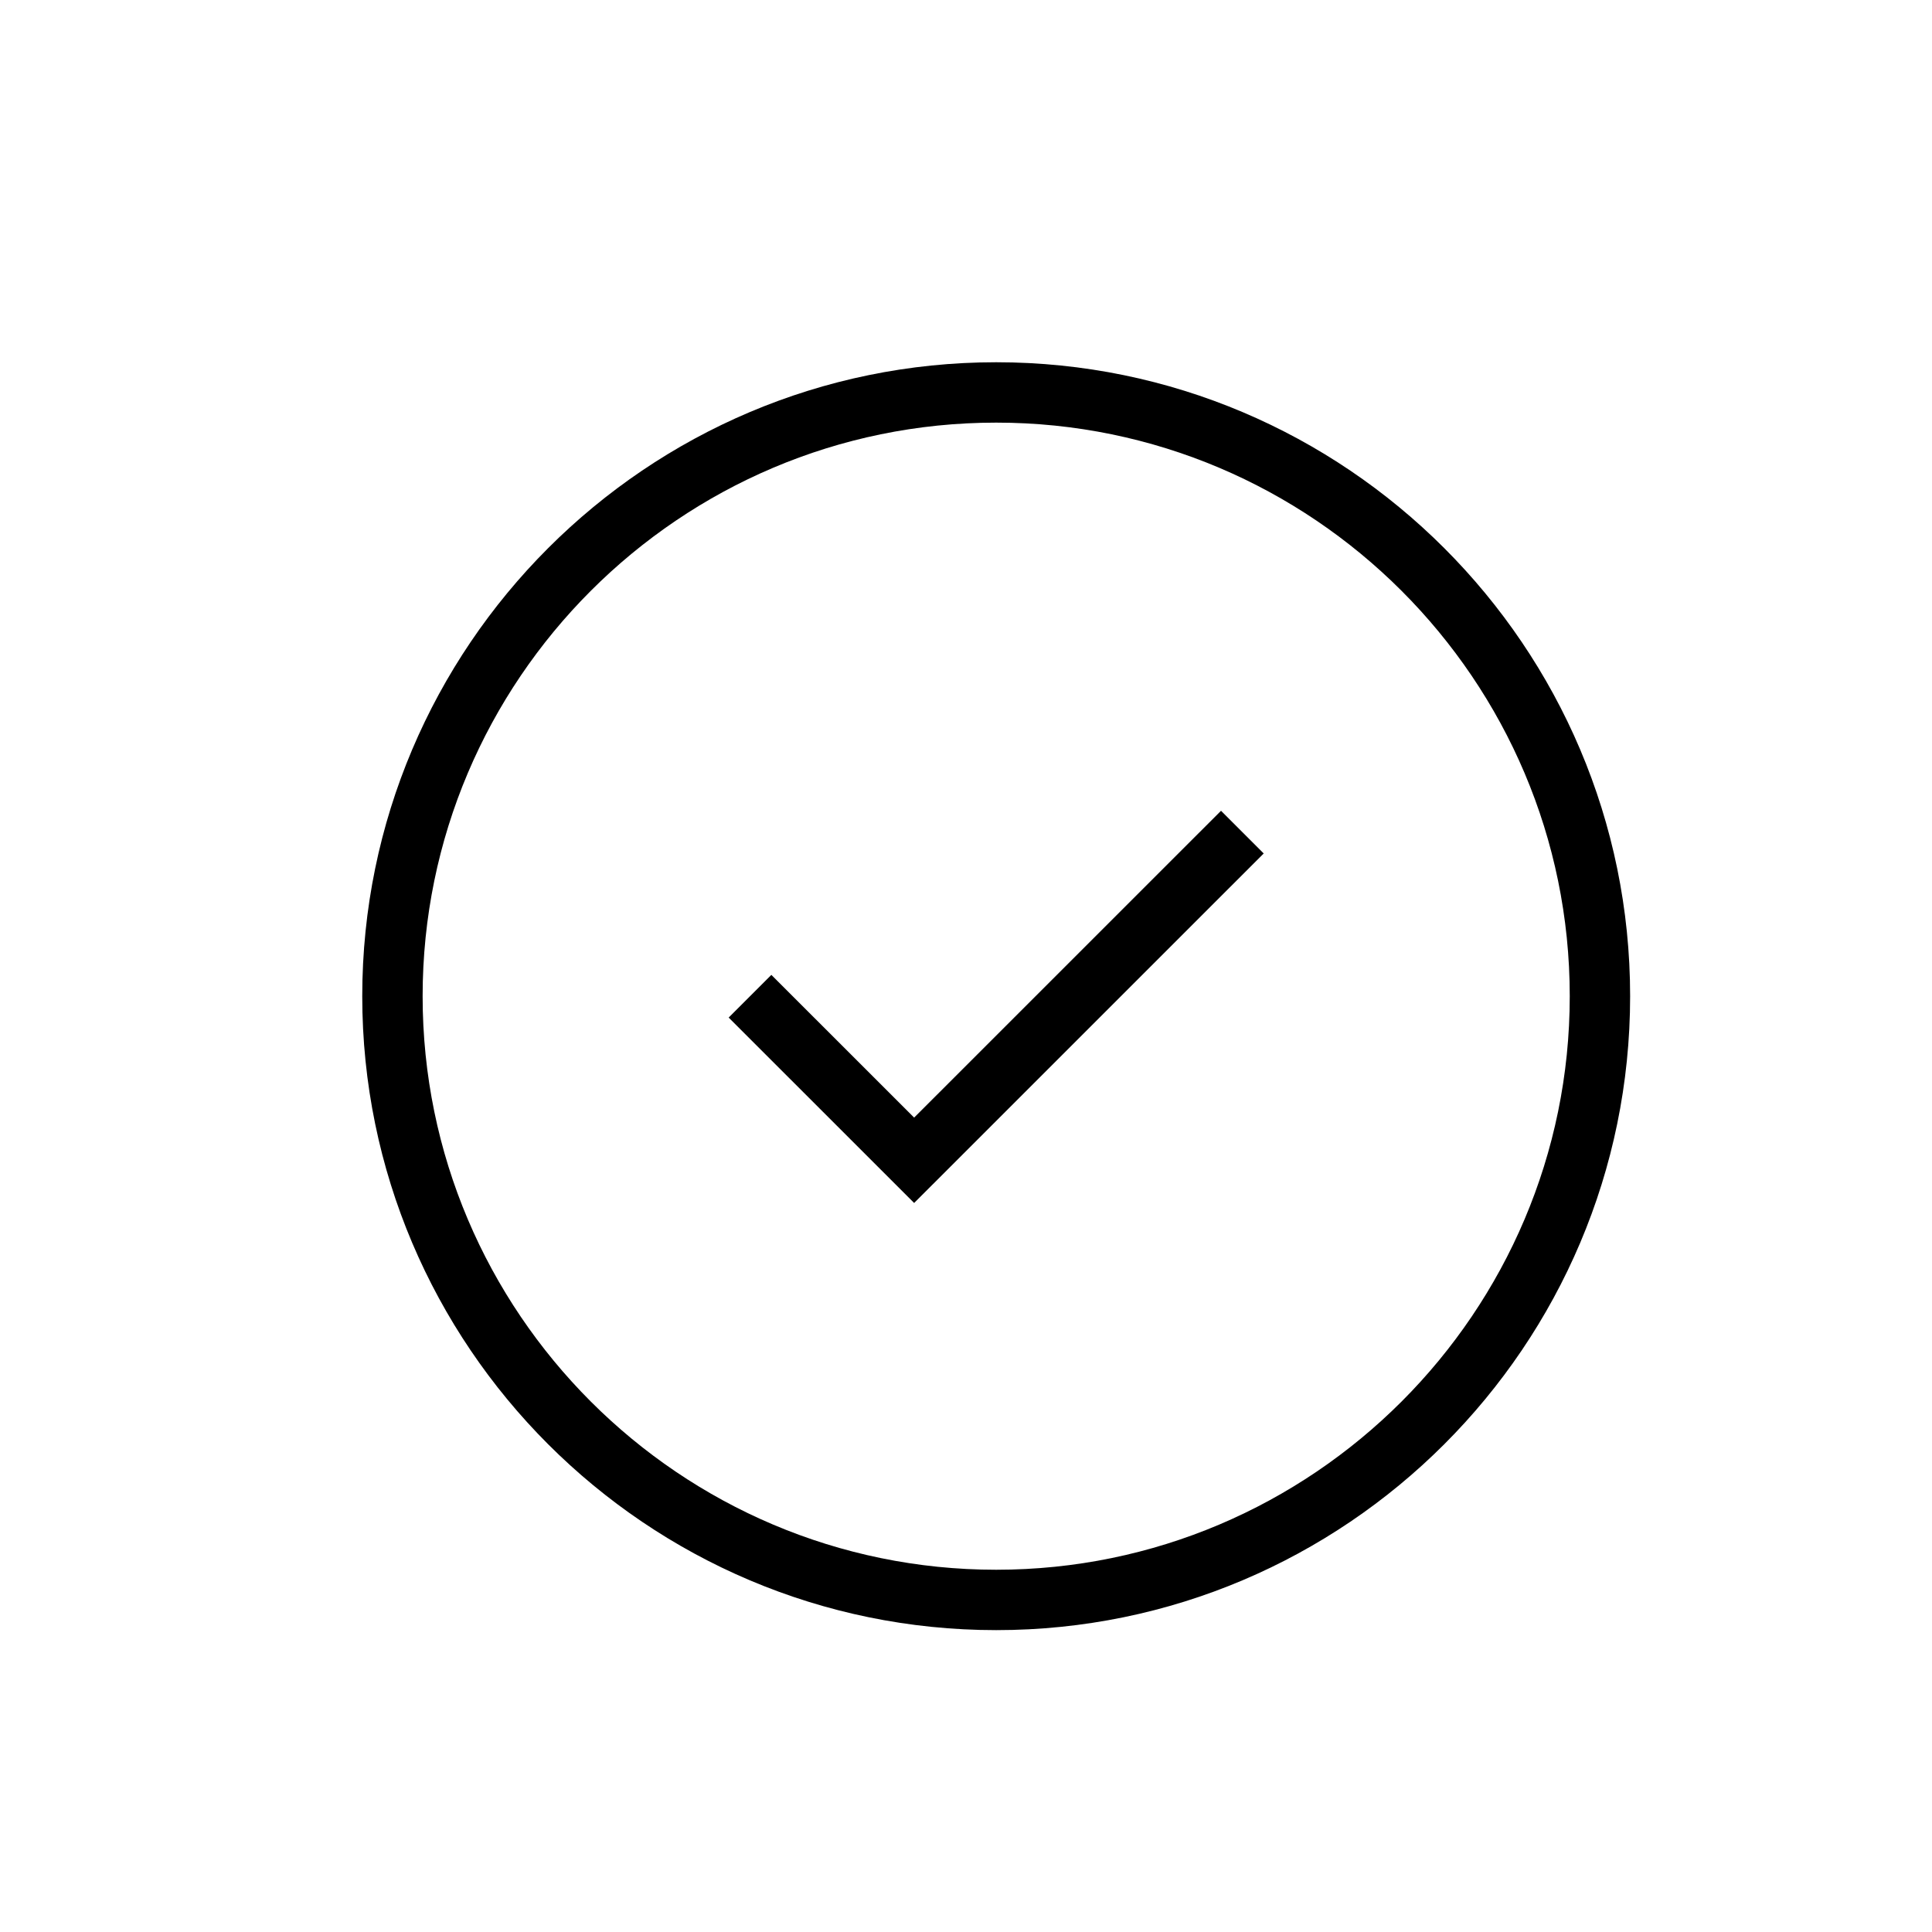 <svg xmlns="http://www.w3.org/2000/svg" width="32" height="32" viewBox="0 0 32 32">
  <path fill-rule="evenodd" d="M16.5,6 C22.29,6 27,10.71 27,16.5 C27,22.29 22.29,27 16.5,27 C10.71,27 6,22.29 6,16.5 C6,10.71 10.71,6 16.5,6 Z M16.5,7 C11.262,7 7,11.262 7,16.5 C7,21.738 11.262,26 16.5,26 C21.738,26 26,21.738 26,16.5 C26,11.262 21.738,7 16.5,7 Z M20.224,13.429 L20.931,14.136 L15.141,19.925 L12.069,16.854 L12.776,16.147 L15.141,18.511 L20.224,13.429 Z"/>
</svg>
